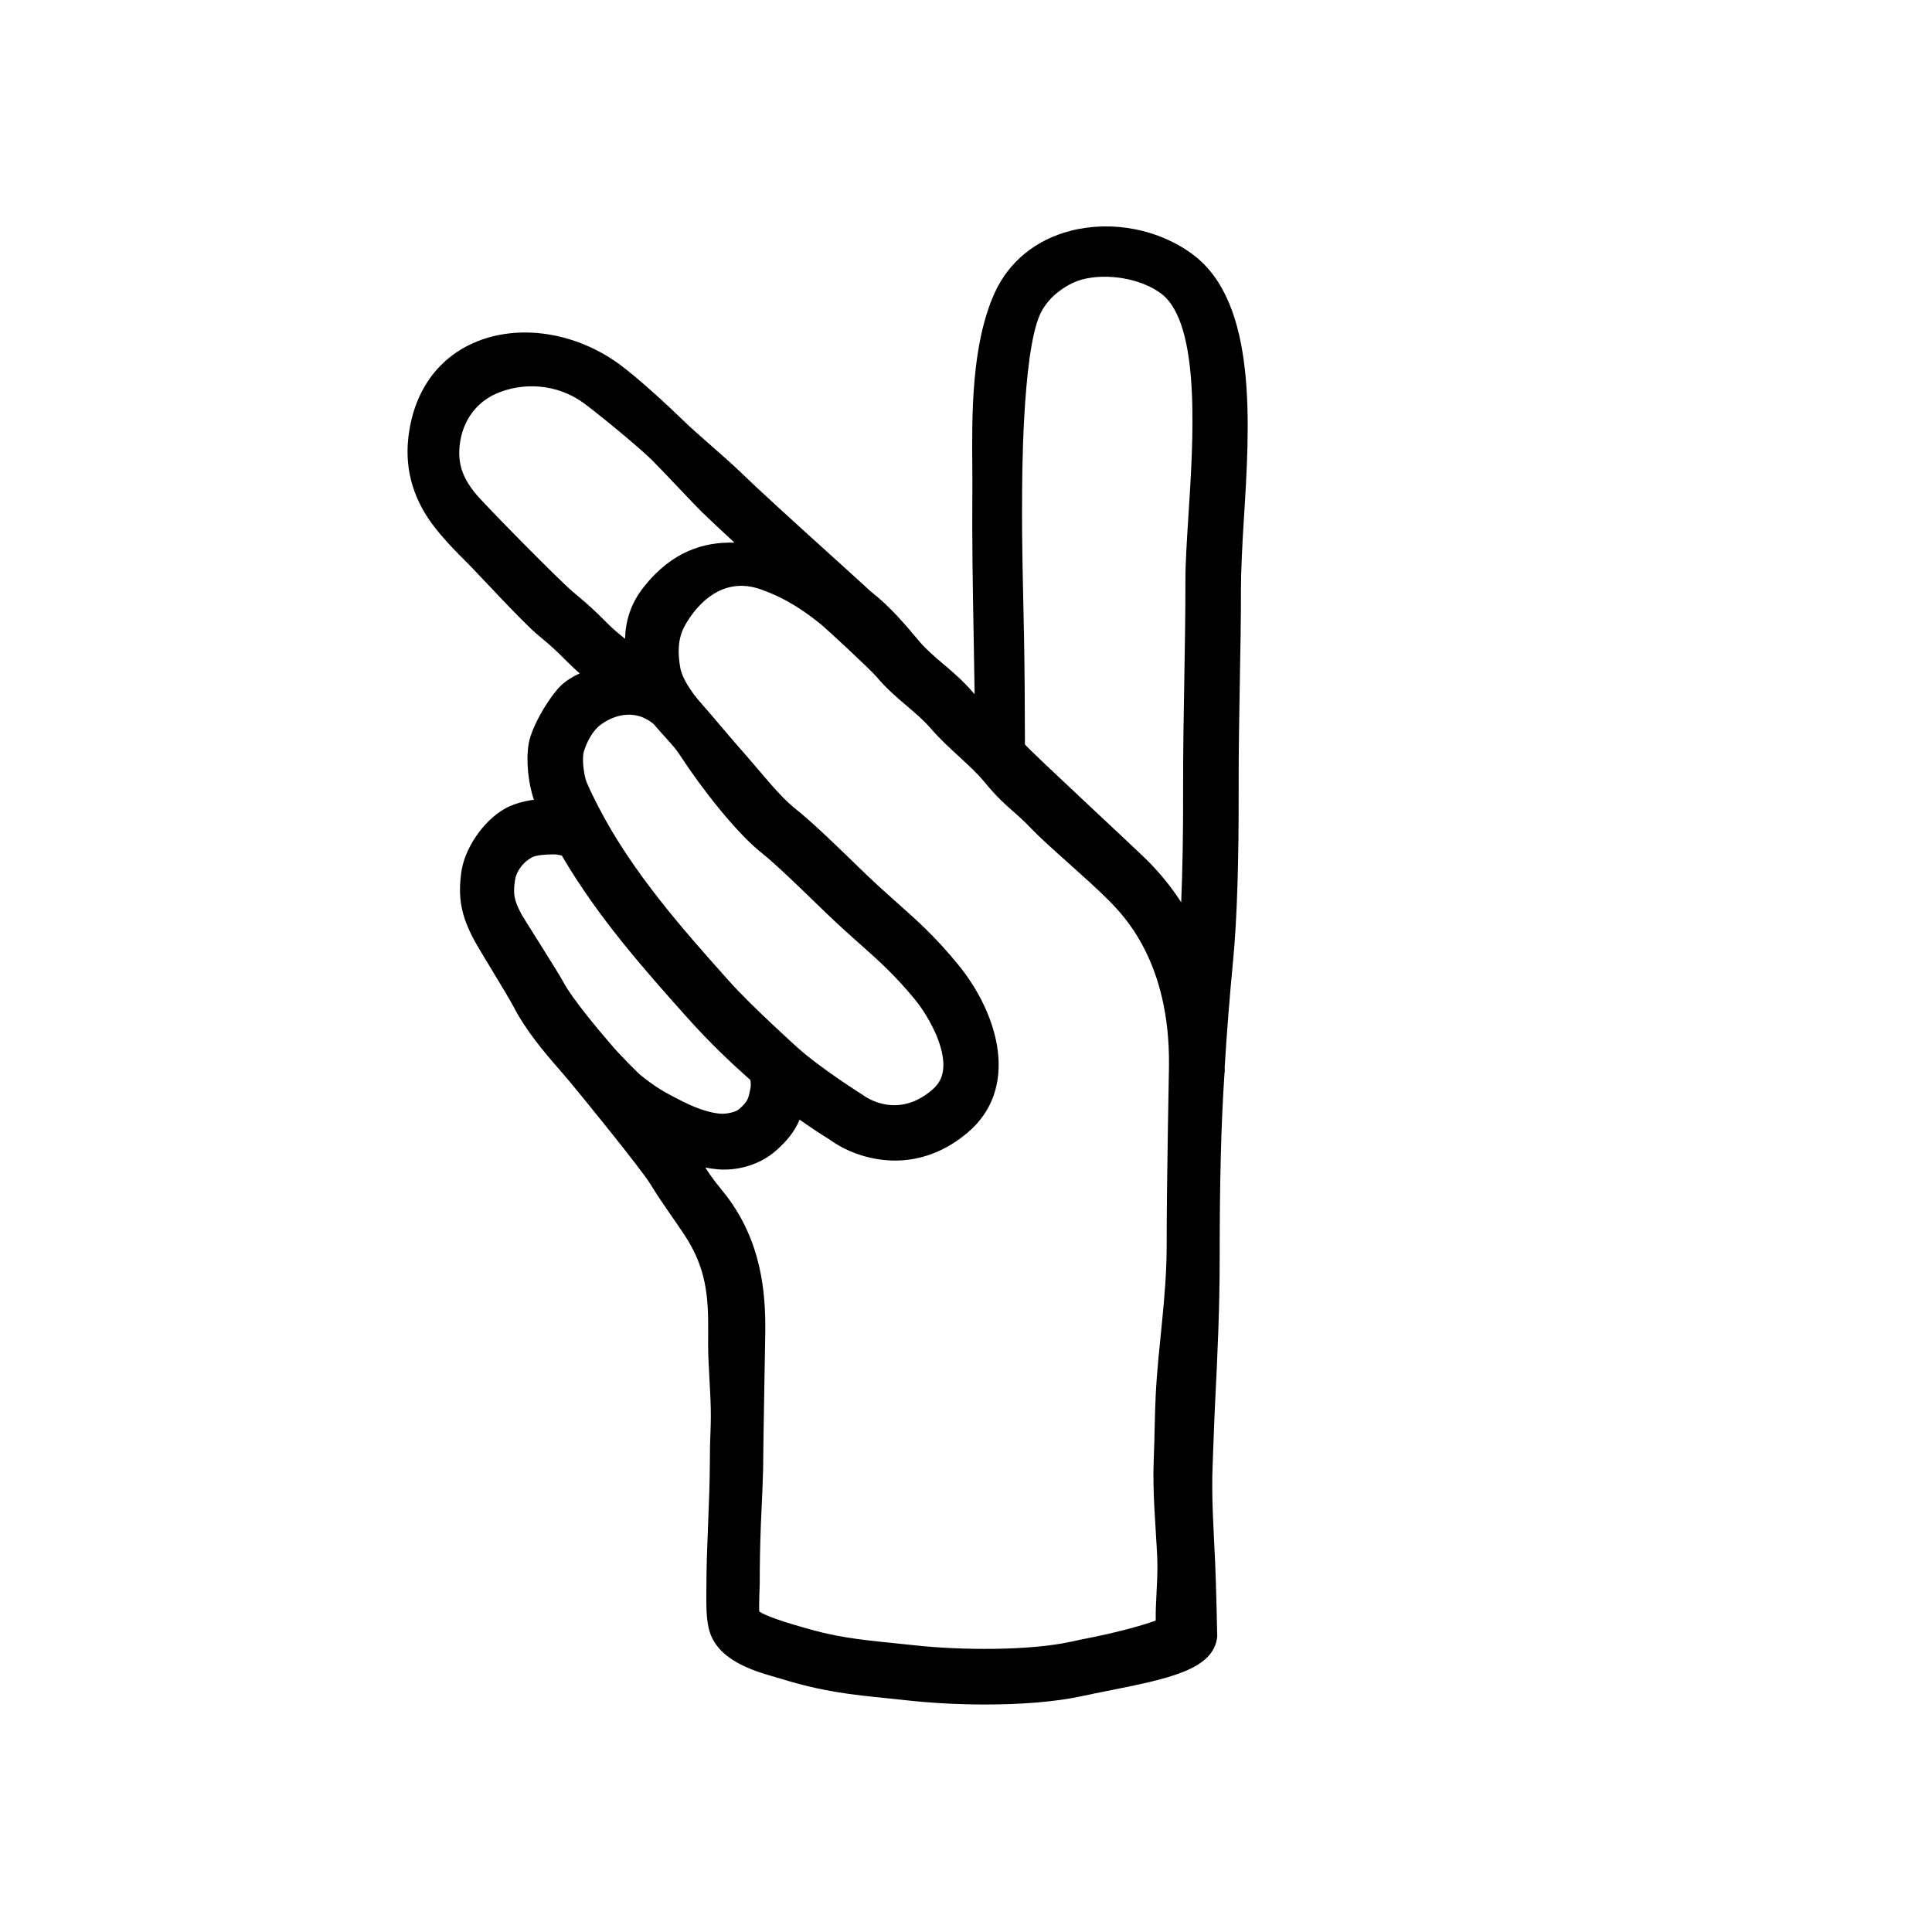 <svg xmlns="http://www.w3.org/2000/svg" width="128" height="128" viewBox="0 0 128 128">
  <path fill="#000000" fill-rule="evenodd" d="M79.037,16.867 C76.791,15.188 73.685,14.583 70.929,15.291 C68.622,15.883 66.837,17.34 65.902,19.399 C64.352,22.814 64.389,27.5 64.417,30.926 C64.421,31.462 64.425,31.944 64.421,32.382 C64.393,35.858 64.448,38.894 64.507,42.134 C64.53,43.381 64.553,44.676 64.571,45.988 C64.527,45.94 64.48,45.891 64.438,45.843 C63.796,45.098 63.125,44.528 62.476,43.976 C61.895,43.482 61.346,43.015 60.89,42.472 C59.916,41.311 58.982,40.199 57.694,39.189 C56.793,38.363 55.767,37.435 54.708,36.476 C52.627,34.592 50.474,32.644 49.057,31.276 C48.516,30.752 47.816,30.138 47.139,29.545 C46.461,28.95 45.759,28.335 45.264,27.853 C44.256,26.869 42.311,25.076 41.086,24.17 C38.139,21.991 34.332,21.419 31.389,22.714 C28.907,23.805 27.365,26.061 27.046,29.066 C26.82,31.208 27.427,33.205 28.852,35.003 C29.563,35.901 30.3,36.636 31.011,37.346 C31.654,37.988 34.601,41.199 35.569,42.009 C36.079,42.436 36.56,42.839 37.009,43.276 C37.173,43.435 37.315,43.576 37.445,43.706 C37.753,44.012 38.032,44.289 38.406,44.612 C37.898,44.847 37.466,45.128 37.149,45.436 C36.454,46.111 35.229,48.066 35.025,49.28 C34.841,50.372 34.992,51.891 35.373,52.983 C34.635,53.088 33.936,53.29 33.396,53.606 C32.001,54.422 30.785,56.207 30.567,57.758 C30.323,59.49 30.552,60.688 31.441,62.335 C31.593,62.616 31.939,63.189 32.491,64.102 C33.05,65.025 33.815,66.289 34.042,66.727 C34.821,68.233 36.015,69.674 37.082,70.884 C37.305,71.138 37.519,71.392 37.73,71.644 C38.354,72.387 42.461,77.417 43.101,78.468 C43.872,79.734 44.712,80.847 45.368,81.848 C46.8,84.03 46.938,85.934 46.918,88.251 C46.916,88.526 46.914,88.798 46.915,89.066 C46.916,89.821 46.964,90.672 47.01,91.494 C47.031,91.872 47.052,92.239 47.066,92.579 C47.114,93.686 47.094,94.235 47.069,94.931 C47.05,95.426 47.03,95.988 47.03,96.828 C47.029,98.1 46.972,99.529 46.916,100.911 C46.859,102.332 46.8,103.801 46.8,105.15 C46.8,105.255 46.798,105.369 46.798,105.489 C46.791,106.222 46.784,107.136 46.95,107.864 C47.434,109.985 49.921,110.699 51.406,111.125 C51.558,111.169 51.7,111.21 51.827,111.248 C54.552,112.084 56.424,112.275 58.796,112.516 C59.244,112.562 59.717,112.61 60.224,112.666 C61.708,112.828 63.479,112.928 65.277,112.928 C67.576,112.928 69.919,112.764 71.758,112.358 C72.197,112.26 72.725,112.155 73.283,112.044 C77.361,111.23 80.425,110.641 80.645,108.422 C80.645,108.422 80.576,105.071 80.508,103.541 C80.407,101.302 80.253,99.186 80.34,97.069 C80.399,95.652 80.437,94.281 80.503,92.954 C80.667,89.655 80.807,86.758 80.807,83.22 C80.807,78.572 80.891,74.506 81.13,71.054 L81.143,71.054 C81.143,71.054 81.141,70.71 81.141,70.647 C81.28,68.423 81.462,66.055 81.7,63.593 C81.955,60.946 82.077,57.08 82.064,52.213 C82.058,49.974 82.1,47.556 82.14,45.244 C82.179,43.006 82.219,41.163 82.217,38.971 C82.215,37.93 82.305,36.044 82.398,34.568 C82.81,28.113 83.321,20.072 79.037,16.867 L79.037,16.867 Z M37.93,39.188 C37.083,38.478 32.033,33.369 31.453,32.638 C30.626,31.594 30.329,30.694 30.454,29.511 C30.633,27.828 31.612,26.635 32.87,26.082 C34.573,25.334 36.86,25.367 38.706,26.732 C39.775,27.522 42.279,29.588 43.18,30.467 C43.744,31.018 46.023,33.461 46.501,33.922 C47.115,34.515 47.856,35.208 48.664,35.952 C46.64,35.897 44.533,36.513 42.651,38.89 C41.753,40.024 41.444,41.181 41.411,42.324 C41.327,42.252 41.245,42.183 41.166,42.121 C40.686,41.739 40.429,41.483 40.04,41.097 C39.901,40.958 39.749,40.807 39.573,40.636 C39.027,40.105 38.469,39.639 37.93,39.188 L37.93,39.188 Z M45.061,50.05 C46.5,52.266 48.804,55.185 50.422,56.476 C51.377,57.237 52.806,58.623 53.955,59.737 C54.283,60.055 54.592,60.354 54.863,60.614 C55.662,61.378 56.367,62.005 56.989,62.558 C58.282,63.709 59.304,64.619 60.627,66.232 C61.191,66.921 61.974,68.163 62.322,69.397 C62.794,71.072 62.25,71.794 61.724,72.236 C59.507,74.097 57.515,72.803 57.154,72.537 C57.154,72.537 54.401,70.809 52.84,69.407 C52.839,69.407 49.791,66.664 48.296,64.99 C45.271,61.602 41.888,57.806 39.624,53.411 C39.361,52.9 39.109,52.384 38.879,51.856 C38.705,51.46 38.566,50.454 38.651,49.91 C38.755,49.521 39.054,48.654 39.702,48.087 C40.461,47.485 41.968,46.824 43.334,47.998 C43.593,48.314 43.902,48.647 44.16,48.935 C44.572,49.393 44.795,49.64 45.061,50.05 L45.061,50.05 Z M44.592,72.648 C43.67,72.166 43.145,71.797 42.397,71.197 C42.357,71.165 41.121,69.96 40.548,69.277 C40.372,69.068 40.192,68.857 40.01,68.645 C39.954,68.581 37.906,66.189 37.31,65.037 C37.047,64.529 34.678,60.812 34.562,60.597 C34.015,59.582 33.998,59.182 34.124,58.292 C34.182,57.883 34.505,57.206 35.253,56.798 C35.498,56.664 36.109,56.604 36.663,56.604 C36.864,56.604 37.056,56.644 37.222,56.682 C39.614,60.785 42.73,64.281 45.551,67.441 C47.005,69.069 48.401,70.386 49.714,71.556 C49.74,71.736 49.761,71.93 49.71,72.16 C49.57,72.786 49.57,72.959 48.953,73.494 C48.721,73.695 48.071,73.82 47.711,73.785 C46.551,73.675 45.439,73.091 44.592,72.648 L44.592,72.648 Z M77.295,82.505 C77.295,85.952 76.731,89.156 76.57,92.408 C76.503,93.742 76.499,95.227 76.44,96.66 C76.347,98.935 76.574,101.052 76.673,103.271 C76.728,104.486 76.547,106.134 76.57,107.366 C75.556,107.744 73.689,108.21 72.564,108.435 C71.985,108.55 71.439,108.659 70.964,108.765 C68.236,109.368 63.697,109.344 60.624,109.008 C60.107,108.951 59.626,108.902 59.168,108.856 C56.83,108.617 55.285,108.459 52.906,107.73 C52.76,107.685 52.597,107.639 52.421,107.588 C51.99,107.464 50.698,107.049 50.308,106.77 C50.267,106.406 50.334,105.07 50.334,104.955 C50.334,103.681 50.356,102.348 50.412,100.963 C50.469,99.545 50.567,97.876 50.567,96.53 C50.567,95.757 50.701,88.463 50.703,88.2 C50.725,85.589 50.437,82.278 48.153,79.261 C47.728,78.701 47.25,78.19 46.733,77.353 C46.989,77.401 47.248,77.441 47.51,77.466 C47.667,77.48 47.824,77.488 47.983,77.488 C49.218,77.488 50.479,77.042 51.364,76.274 C52.145,75.598 52.657,74.944 52.976,74.18 C53.644,74.654 54.328,75.11 54.992,75.515 C55.888,76.177 57.461,76.891 59.298,76.891 C60.796,76.89 62.468,76.416 64.091,75.053 C67.56,72.141 66.202,67.23 63.473,63.9 C61.967,62.062 60.794,61.018 59.435,59.809 C58.807,59.25 58.157,58.672 57.406,57.954 C57.14,57.7 56.839,57.407 56.517,57.095 C55.311,55.926 53.811,54.471 52.717,53.599 C51.596,52.705 50.78,51.574 48.699,49.21 C48.186,48.627 46.968,47.166 46.48,46.623 C45.795,45.86 45.197,44.936 45.074,44.258 C44.764,42.561 45.178,41.745 45.535,41.174 C46.59,39.489 48.245,38.288 50.397,39.045 C52.112,39.649 53.368,40.531 54.445,41.41 C54.733,41.644 57.665,44.353 58.075,44.842 C58.727,45.618 59.42,46.208 60.092,46.779 C60.659,47.261 61.195,47.717 61.651,48.246 C62.231,48.918 62.892,49.528 63.532,50.117 C64.17,50.706 64.773,51.262 65.228,51.816 C66.049,52.814 66.585,53.283 67.103,53.737 C67.45,54.041 67.809,54.355 68.322,54.892 C68.884,55.481 69.795,56.295 70.759,57.157 C71.728,58.024 72.731,58.92 73.45,59.646 C74.456,60.661 77.513,63.747 77.448,70.561 C77.461,70.358 77.295,77.907 77.295,82.505 L77.295,82.505 Z M78.257,59.778 C77.628,58.806 76.898,57.897 76.064,57.056 C75.266,56.251 68.407,49.908 67.905,49.322 C67.899,46.743 67.887,44.56 67.843,42.12 C67.784,38.905 67.689,36.215 67.718,32.788 C67.721,32.331 67.693,23.502 68.907,20.825 C69.503,19.513 70.873,18.727 71.726,18.508 C73.378,18.084 75.592,18.451 76.924,19.448 C79.613,21.459 79.043,29.35 78.726,34.329 C78.628,35.865 78.536,37.317 78.537,38.477 C78.54,40.635 78.499,42.932 78.461,45.153 C78.42,47.483 78.378,49.892 78.384,52.168 C78.392,55.083 78.348,57.652 78.257,59.778 C78.259,59.782 78.261,59.785 78.263,59.789 L78.257,59.778 Z"/>
</svg>
